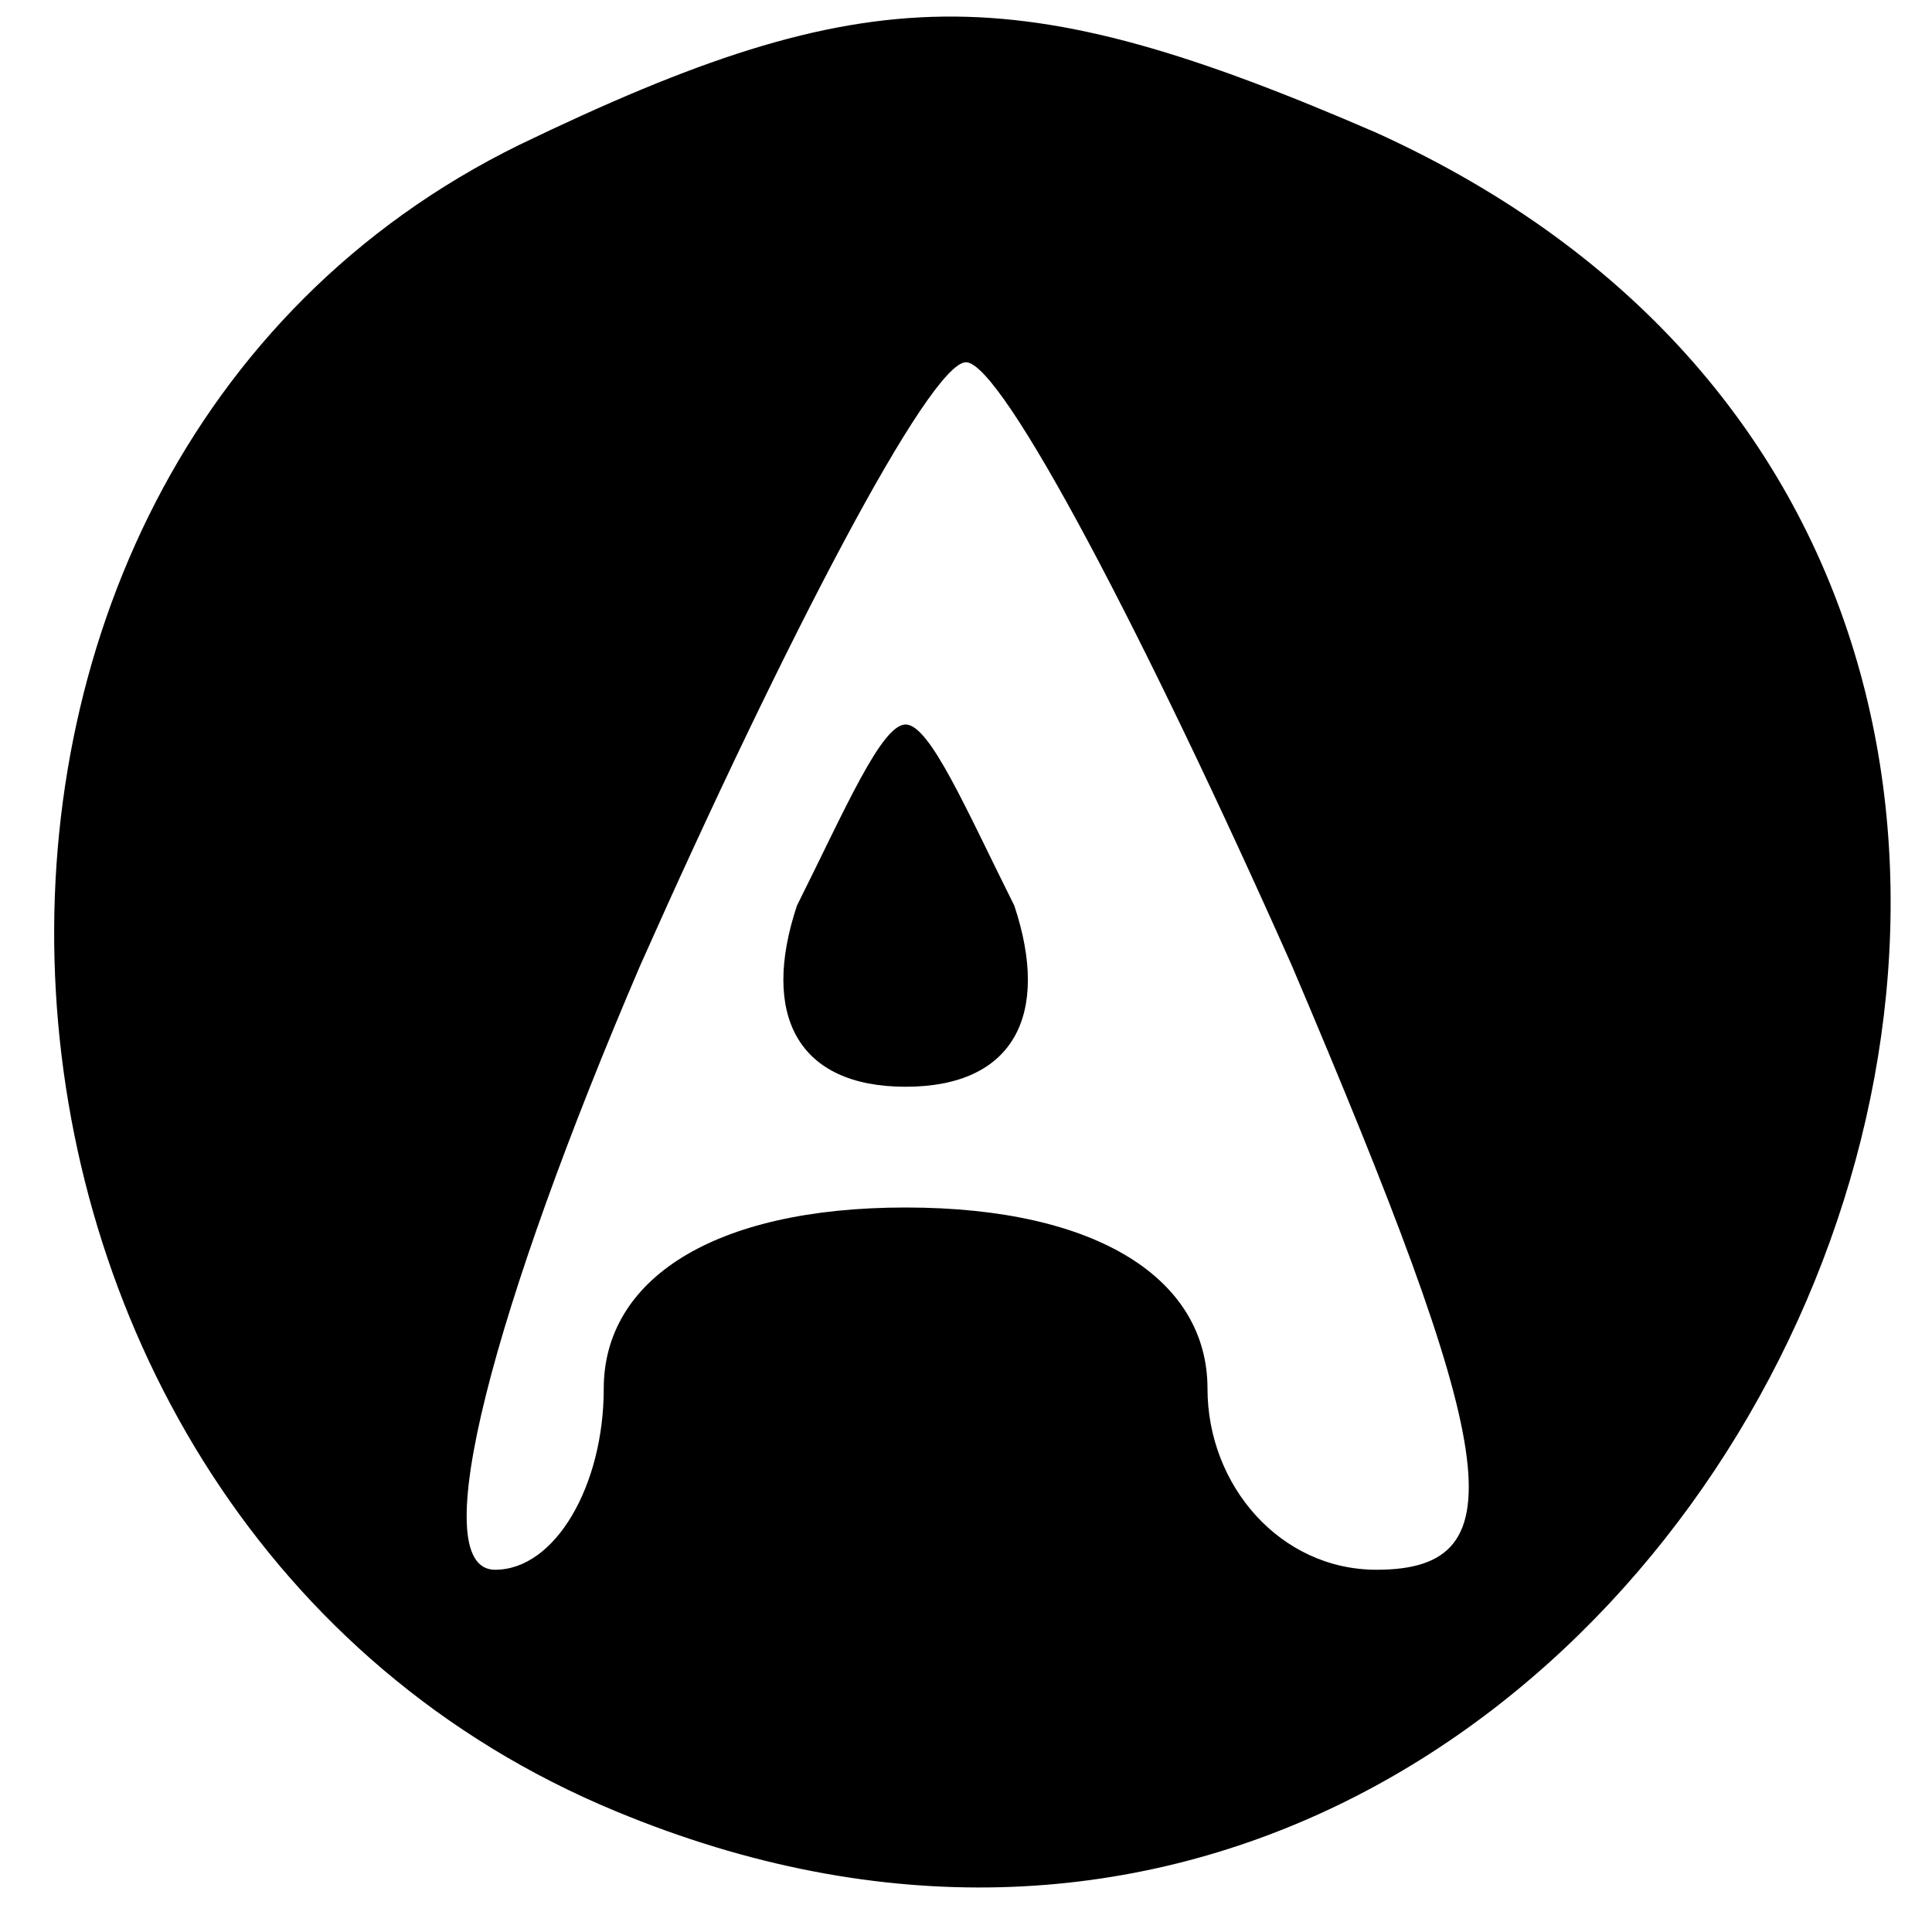 <?xml version="1.0" standalone="no"?>
<!DOCTYPE svg PUBLIC "-//W3C//DTD SVG 20010904//EN"
 "http://www.w3.org/TR/2001/REC-SVG-20010904/DTD/svg10.dtd">
<svg version="1.0" xmlns="http://www.w3.org/2000/svg"
 width="16pt" height="16pt" viewBox="0 0 16 16"
 preserveAspectRatio="xMidYMid meet">

<g transform="translate(0,16) scale(0.1,-0.1)"
fill="#000000" stroke="none">
<path d="M43 148 c-55 -27 -50 -114 8 -138 89 -37 151 99 63 139 -30 13 -42
13 -71 -1z m64 -68 c17 -40 19 -50 7 -50 -8 0 -14 7 -14 15 0 9 -9 15 -25 15
-16 0 -25 -6 -25 -15 0 -8 -4 -15 -9 -15 -6 0 0 22 12 50 12 27 24 50 27 50 3
0 15 -23 27 -50z"/>
<path d="M66 85 c-3 -9 0 -15 9 -15 9 0 12 6 9 15 -4 8 -7 15 -9 15 -2 0 -5
-7 -9 -15z"/>
</g>
</svg>
